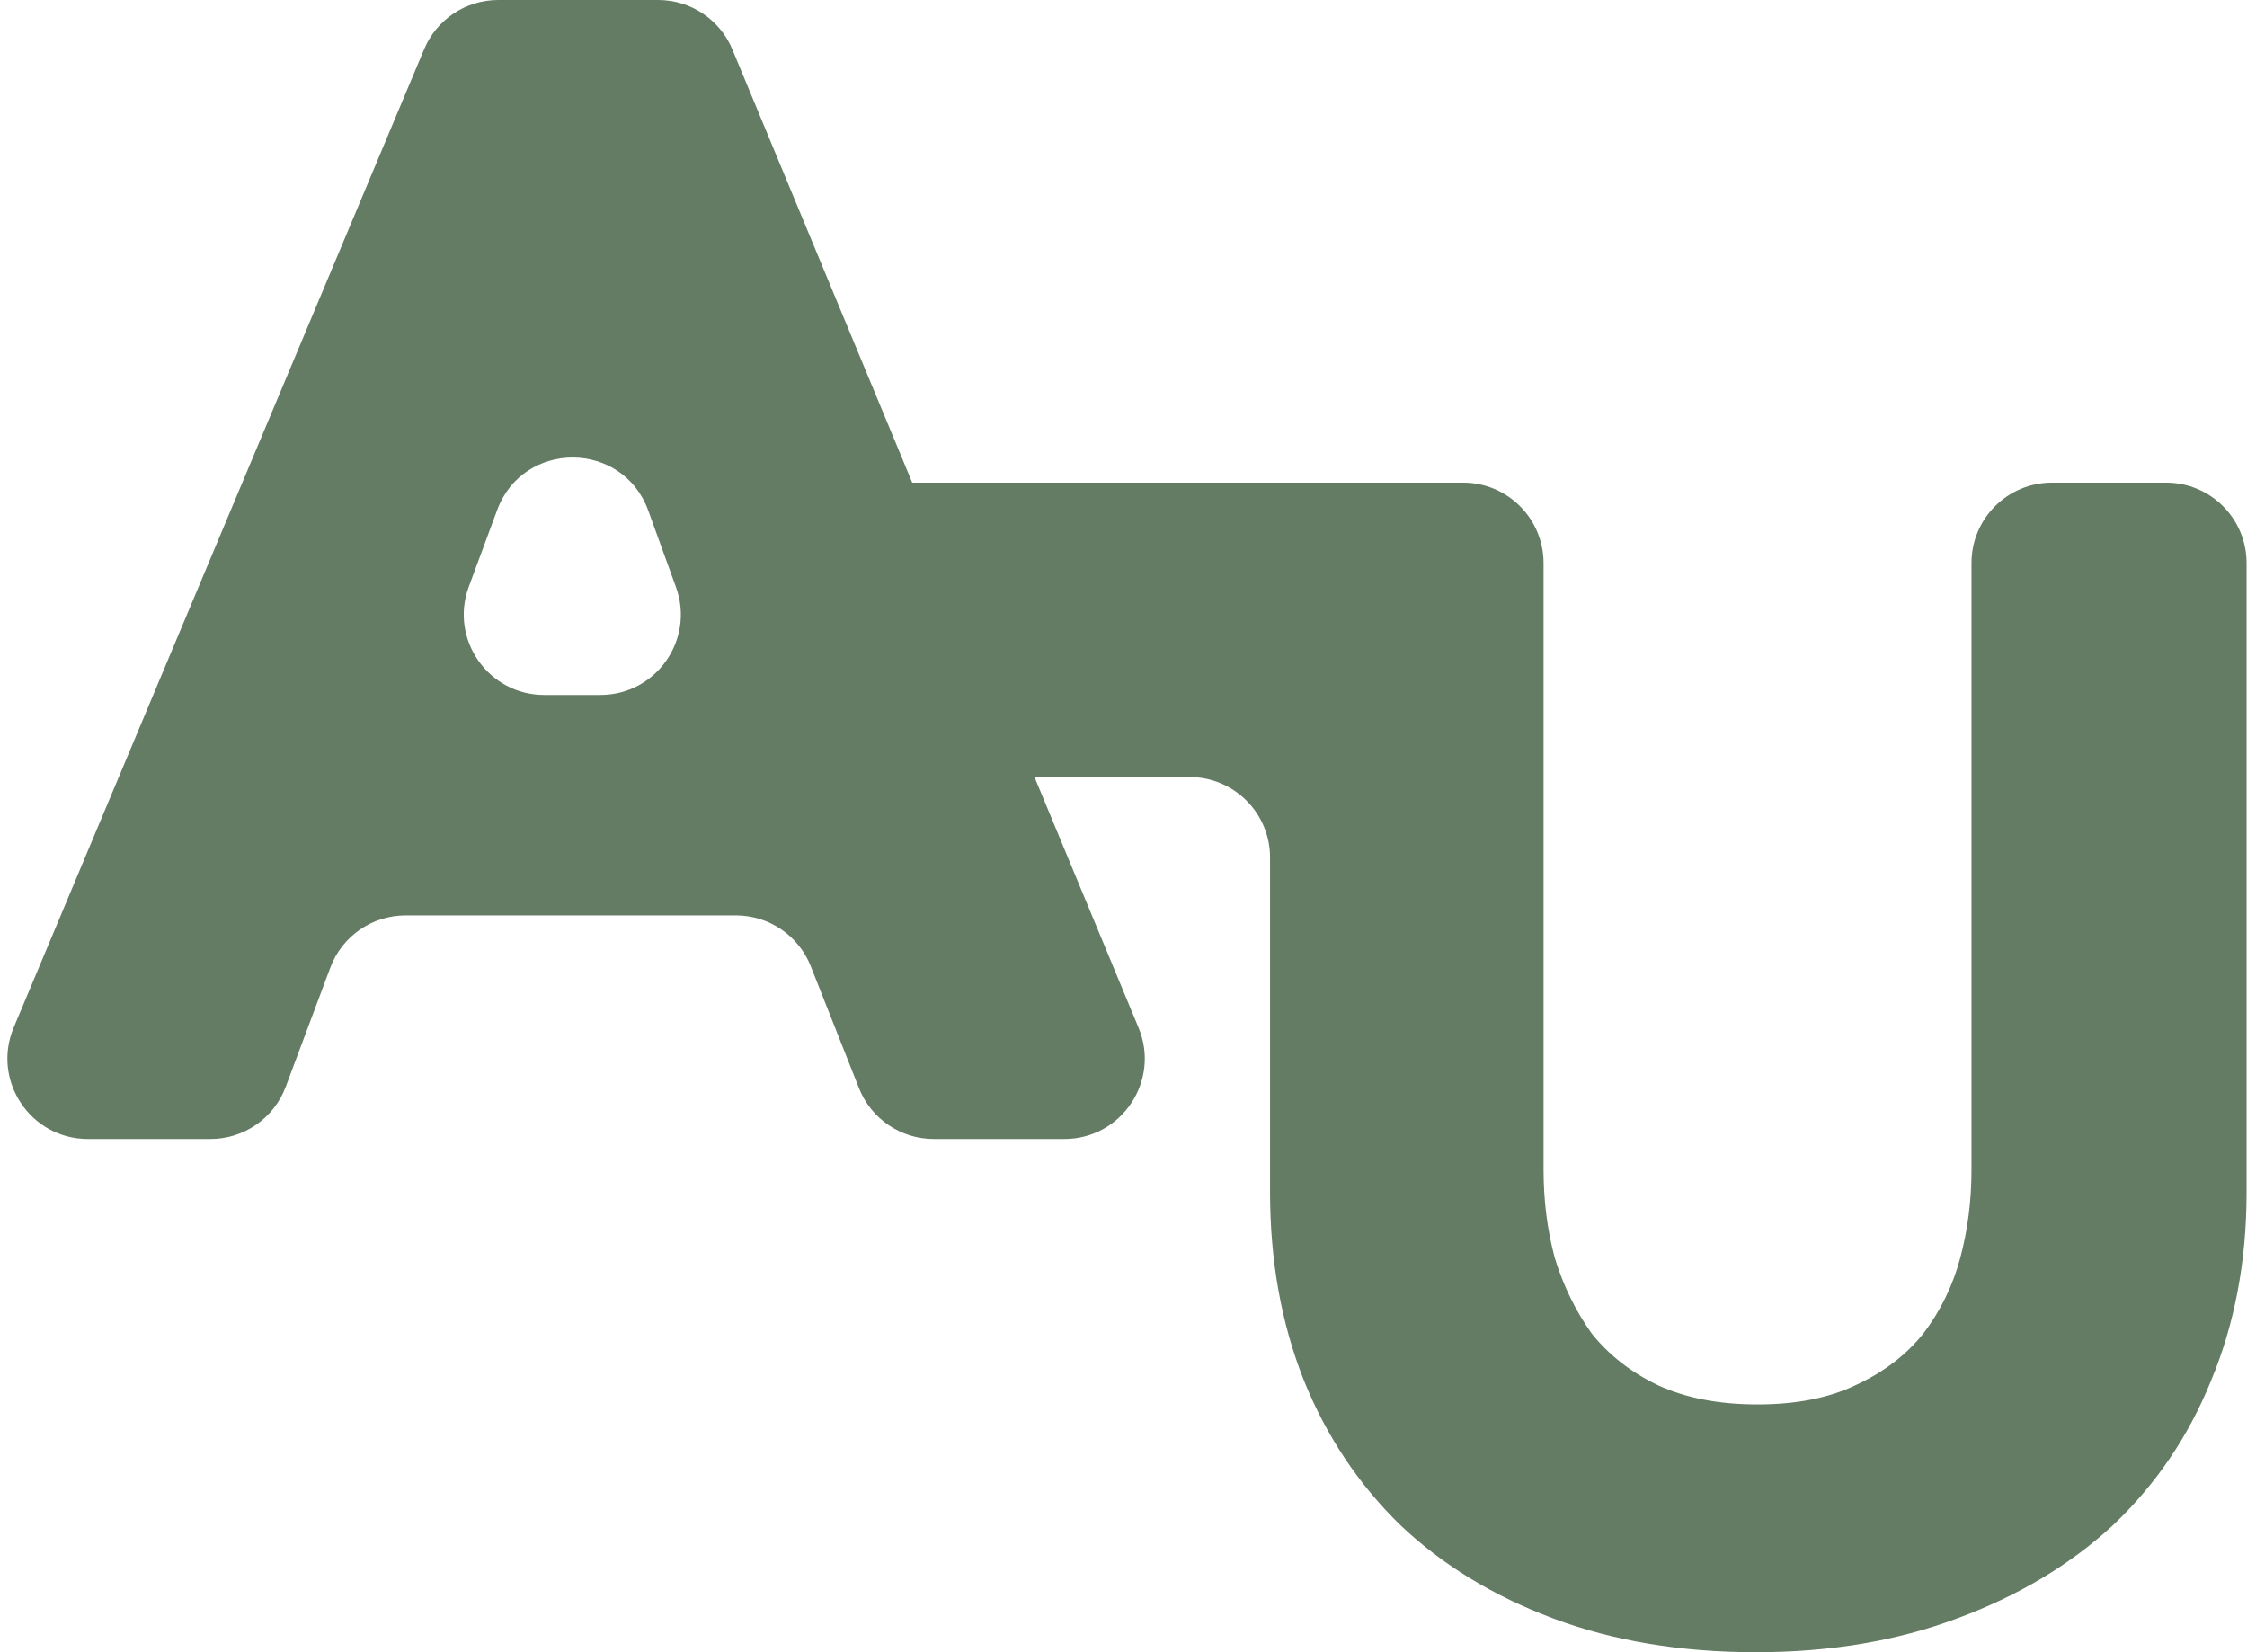 <svg width="68" height="50" viewBox="0 0 68 50" fill="none" xmlns="http://www.w3.org/2000/svg">
<g id="A U">
<path d="M28.259 34.469C27.261 34.469 26.363 33.859 25.996 32.931L24.536 29.241C24.168 28.312 23.271 27.702 22.272 27.702H12.275C11.26 27.702 10.351 28.332 9.996 29.283L8.647 32.888C8.291 33.839 7.383 34.469 6.367 34.469H2.661C0.921 34.469 -0.257 32.697 0.416 31.093L12.834 1.493C13.213 0.588 14.098 0 15.078 0H19.916C20.9 0 21.787 0.592 22.165 1.501L34.456 31.102C35.122 32.705 33.944 34.469 32.208 34.469H28.259ZM19.618 15.451C18.845 13.319 15.834 13.308 15.046 15.434L14.188 17.752C13.599 19.342 14.775 21.032 16.47 21.032H18.168C19.856 21.032 21.032 19.356 20.457 17.769L19.618 15.451Z" fill="#647B64"/>
<path d="M67.987 36.076C67.987 38.153 67.63 40.052 66.916 41.772C66.235 43.46 65.245 44.92 63.947 46.154C62.648 47.355 61.074 48.296 59.224 48.978C57.406 49.659 55.378 50 53.138 50C50.866 50 48.822 49.659 47.004 48.978C45.186 48.296 43.645 47.355 42.379 46.154C41.113 44.92 40.139 43.46 39.458 41.772C38.776 40.052 38.435 38.153 38.435 36.076V25.95C38.435 24.605 37.345 23.515 36.001 23.515H35.855H28.298C27.21 23.515 26.254 22.793 25.957 21.746L24.808 17.705C24.366 16.151 25.534 14.606 27.149 14.606H44.278C45.622 14.606 46.712 15.695 46.712 17.04V35.394C46.712 36.336 46.825 37.228 47.053 38.072C47.312 38.916 47.685 39.679 48.172 40.36C48.692 41.009 49.357 41.529 50.169 41.918C51.012 42.308 52.019 42.502 53.187 42.502C54.355 42.502 55.345 42.308 56.157 41.918C57.001 41.529 57.682 41.009 58.202 40.36C58.721 39.679 59.094 38.916 59.321 38.072C59.548 37.228 59.662 36.336 59.662 35.394V17.04C59.662 15.695 60.752 14.606 62.096 14.606H65.553C66.897 14.606 67.987 15.695 67.987 17.04V36.076Z" fill="#647B64"/>
</g>
</svg>
